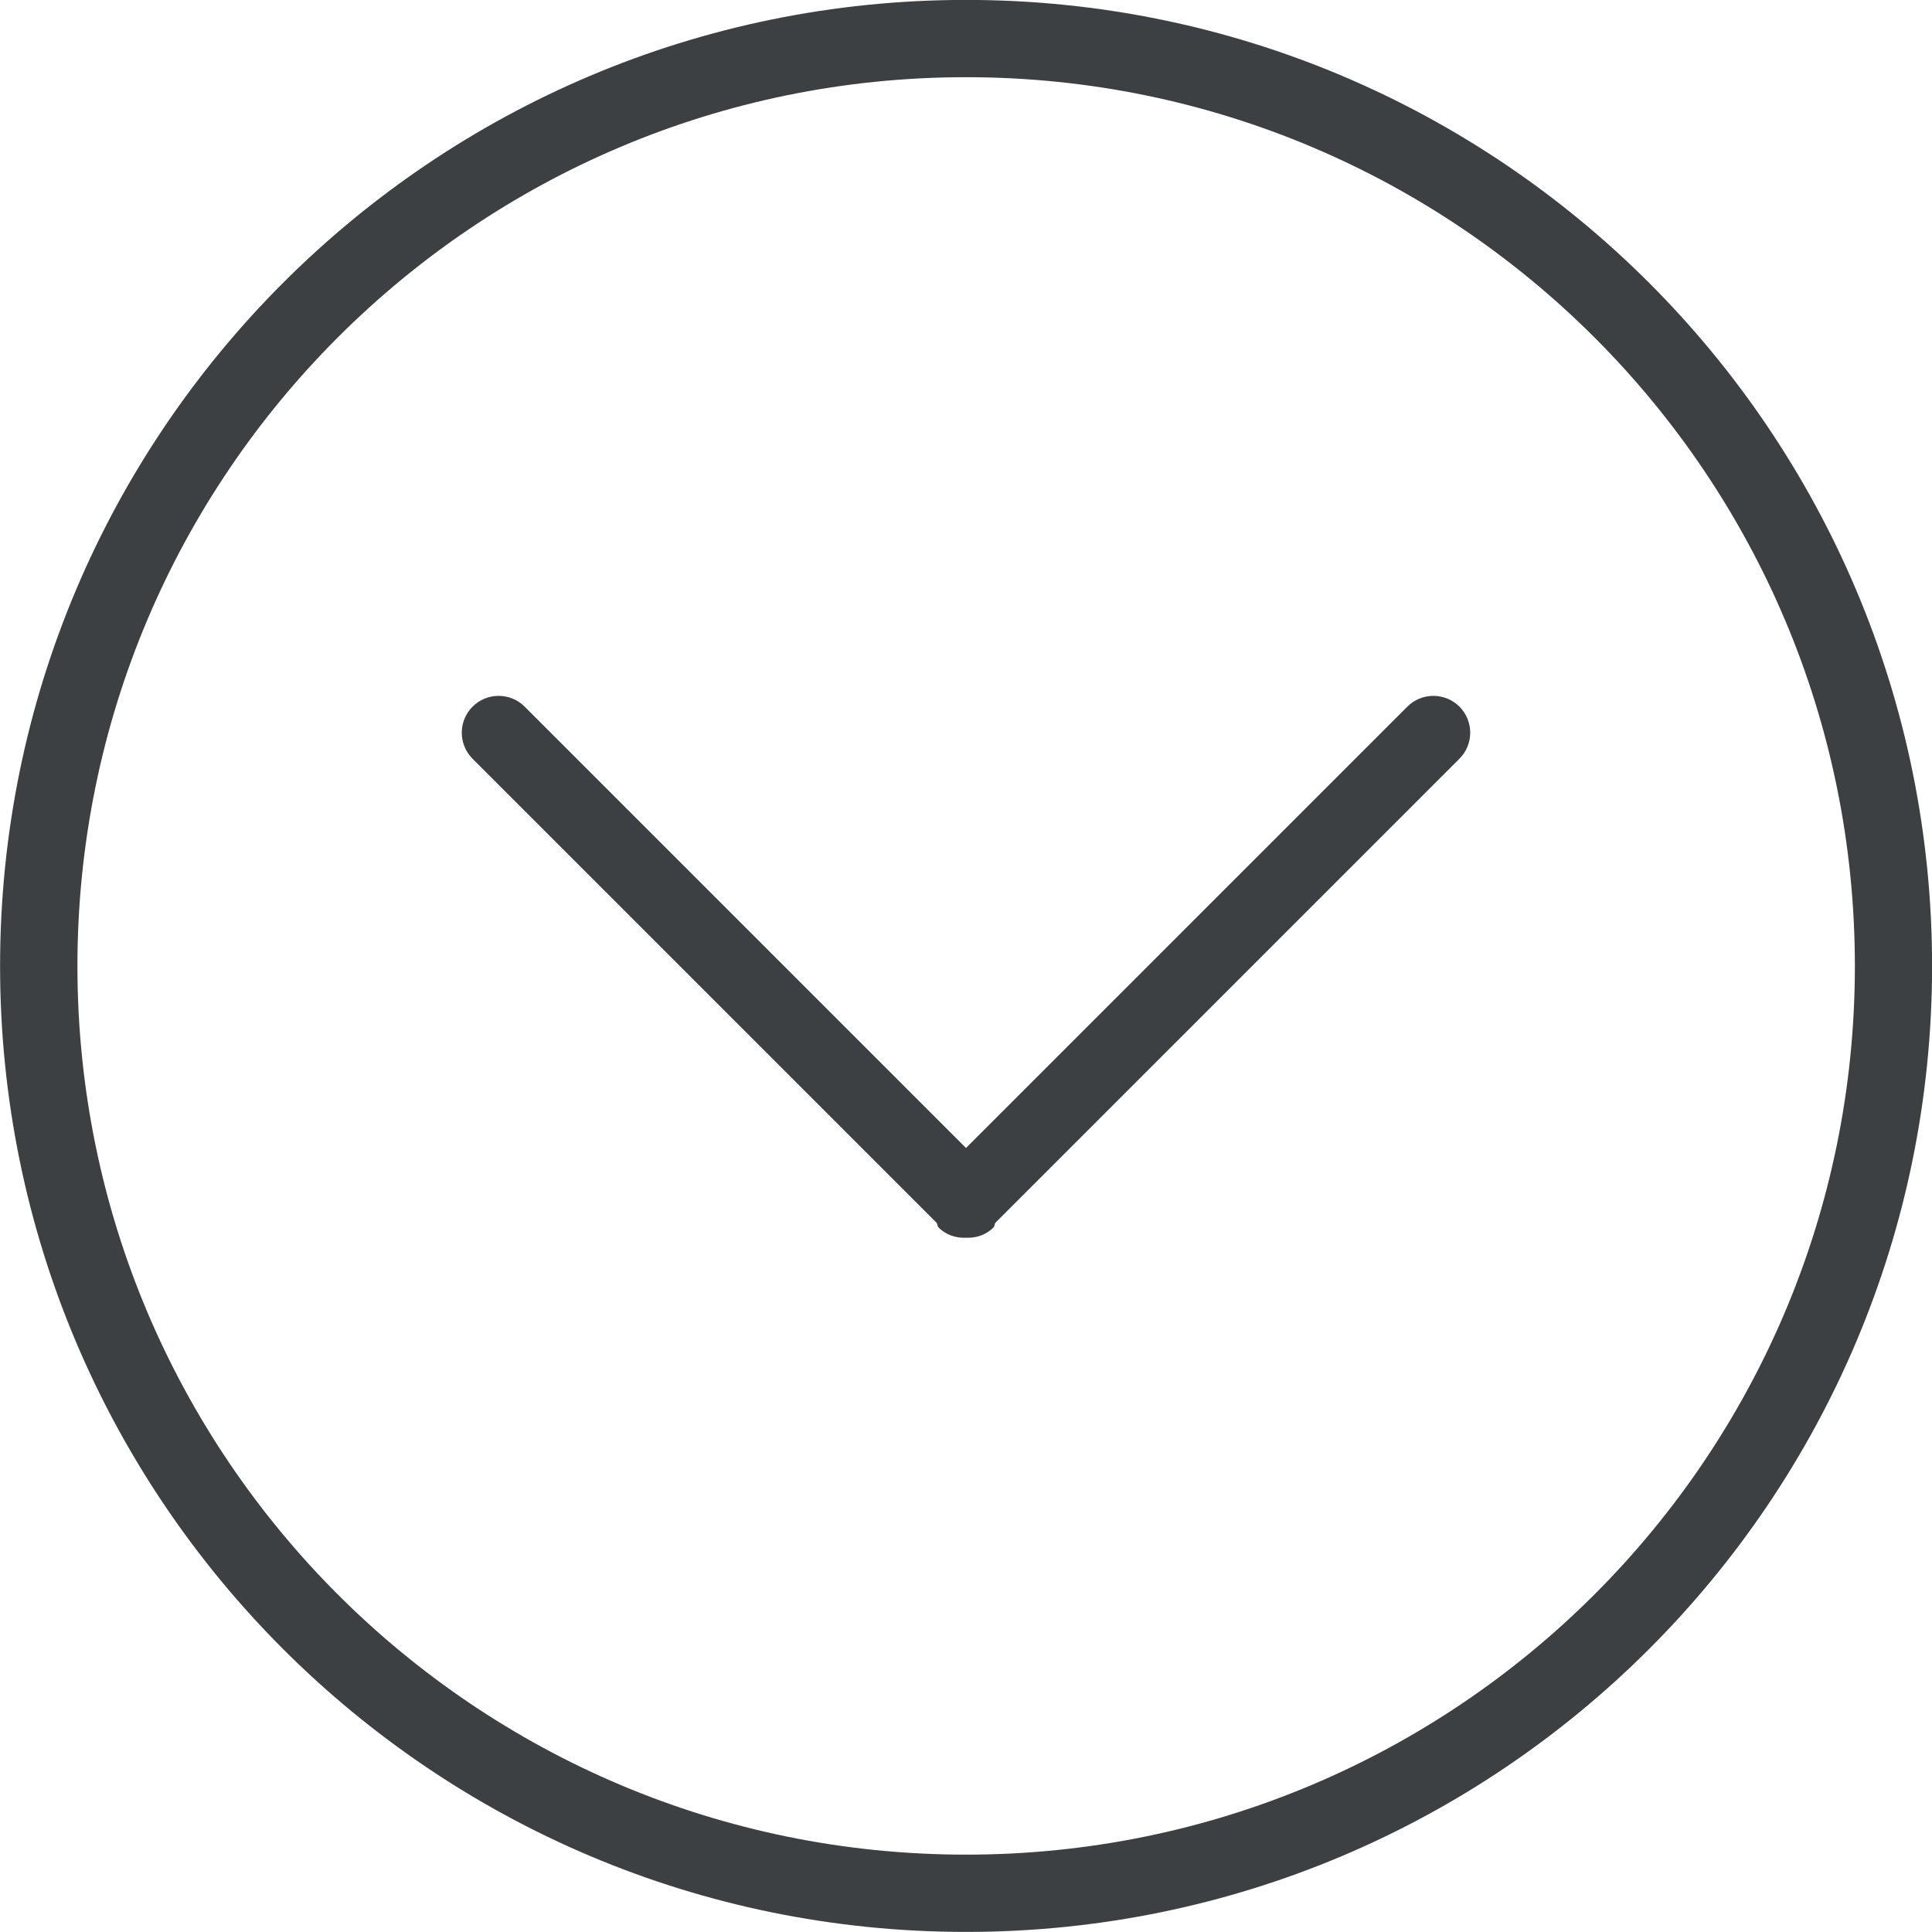 <svg xmlns="http://www.w3.org/2000/svg" xmlns:xlink="http://www.w3.org/1999/xlink" preserveAspectRatio="xMidYMid" width="25" height="25" viewBox="0 0 25 25">
  <defs>
    <style>
      .cls-1 {
        fill: #3c4042;
        fill-rule: evenodd;
      }
    </style>
  </defs>
  <path d="M12.501,24.999 C5.598,24.999 0.001,19.402 0.001,12.500 C0.001,5.596 5.598,-0.001 12.501,-0.001 C19.405,-0.001 25.001,5.596 25.001,12.500 C25.001,19.402 19.405,24.999 12.501,24.999 ZM12.501,0.999 C6.150,0.999 1.002,6.148 1.002,12.500 C1.002,18.851 6.150,23.999 12.501,23.999 C18.853,23.999 24.002,18.851 24.002,12.500 C24.002,6.148 18.853,0.999 12.501,0.999 ZM12.881,15.822 C12.867,15.841 12.872,15.867 12.855,15.884 C12.757,15.982 12.628,16.022 12.500,16.016 C12.371,16.022 12.243,15.982 12.145,15.884 C12.128,15.867 12.133,15.841 12.119,15.822 L6.115,9.818 C5.929,9.632 5.929,9.330 6.115,9.144 C6.301,8.958 6.603,8.958 6.789,9.144 L12.500,14.855 L18.211,9.144 C18.397,8.958 18.699,8.958 18.885,9.144 C19.071,9.330 19.071,9.632 18.885,9.818 L12.881,15.822 Z" class="cls-1"/>
</svg>
